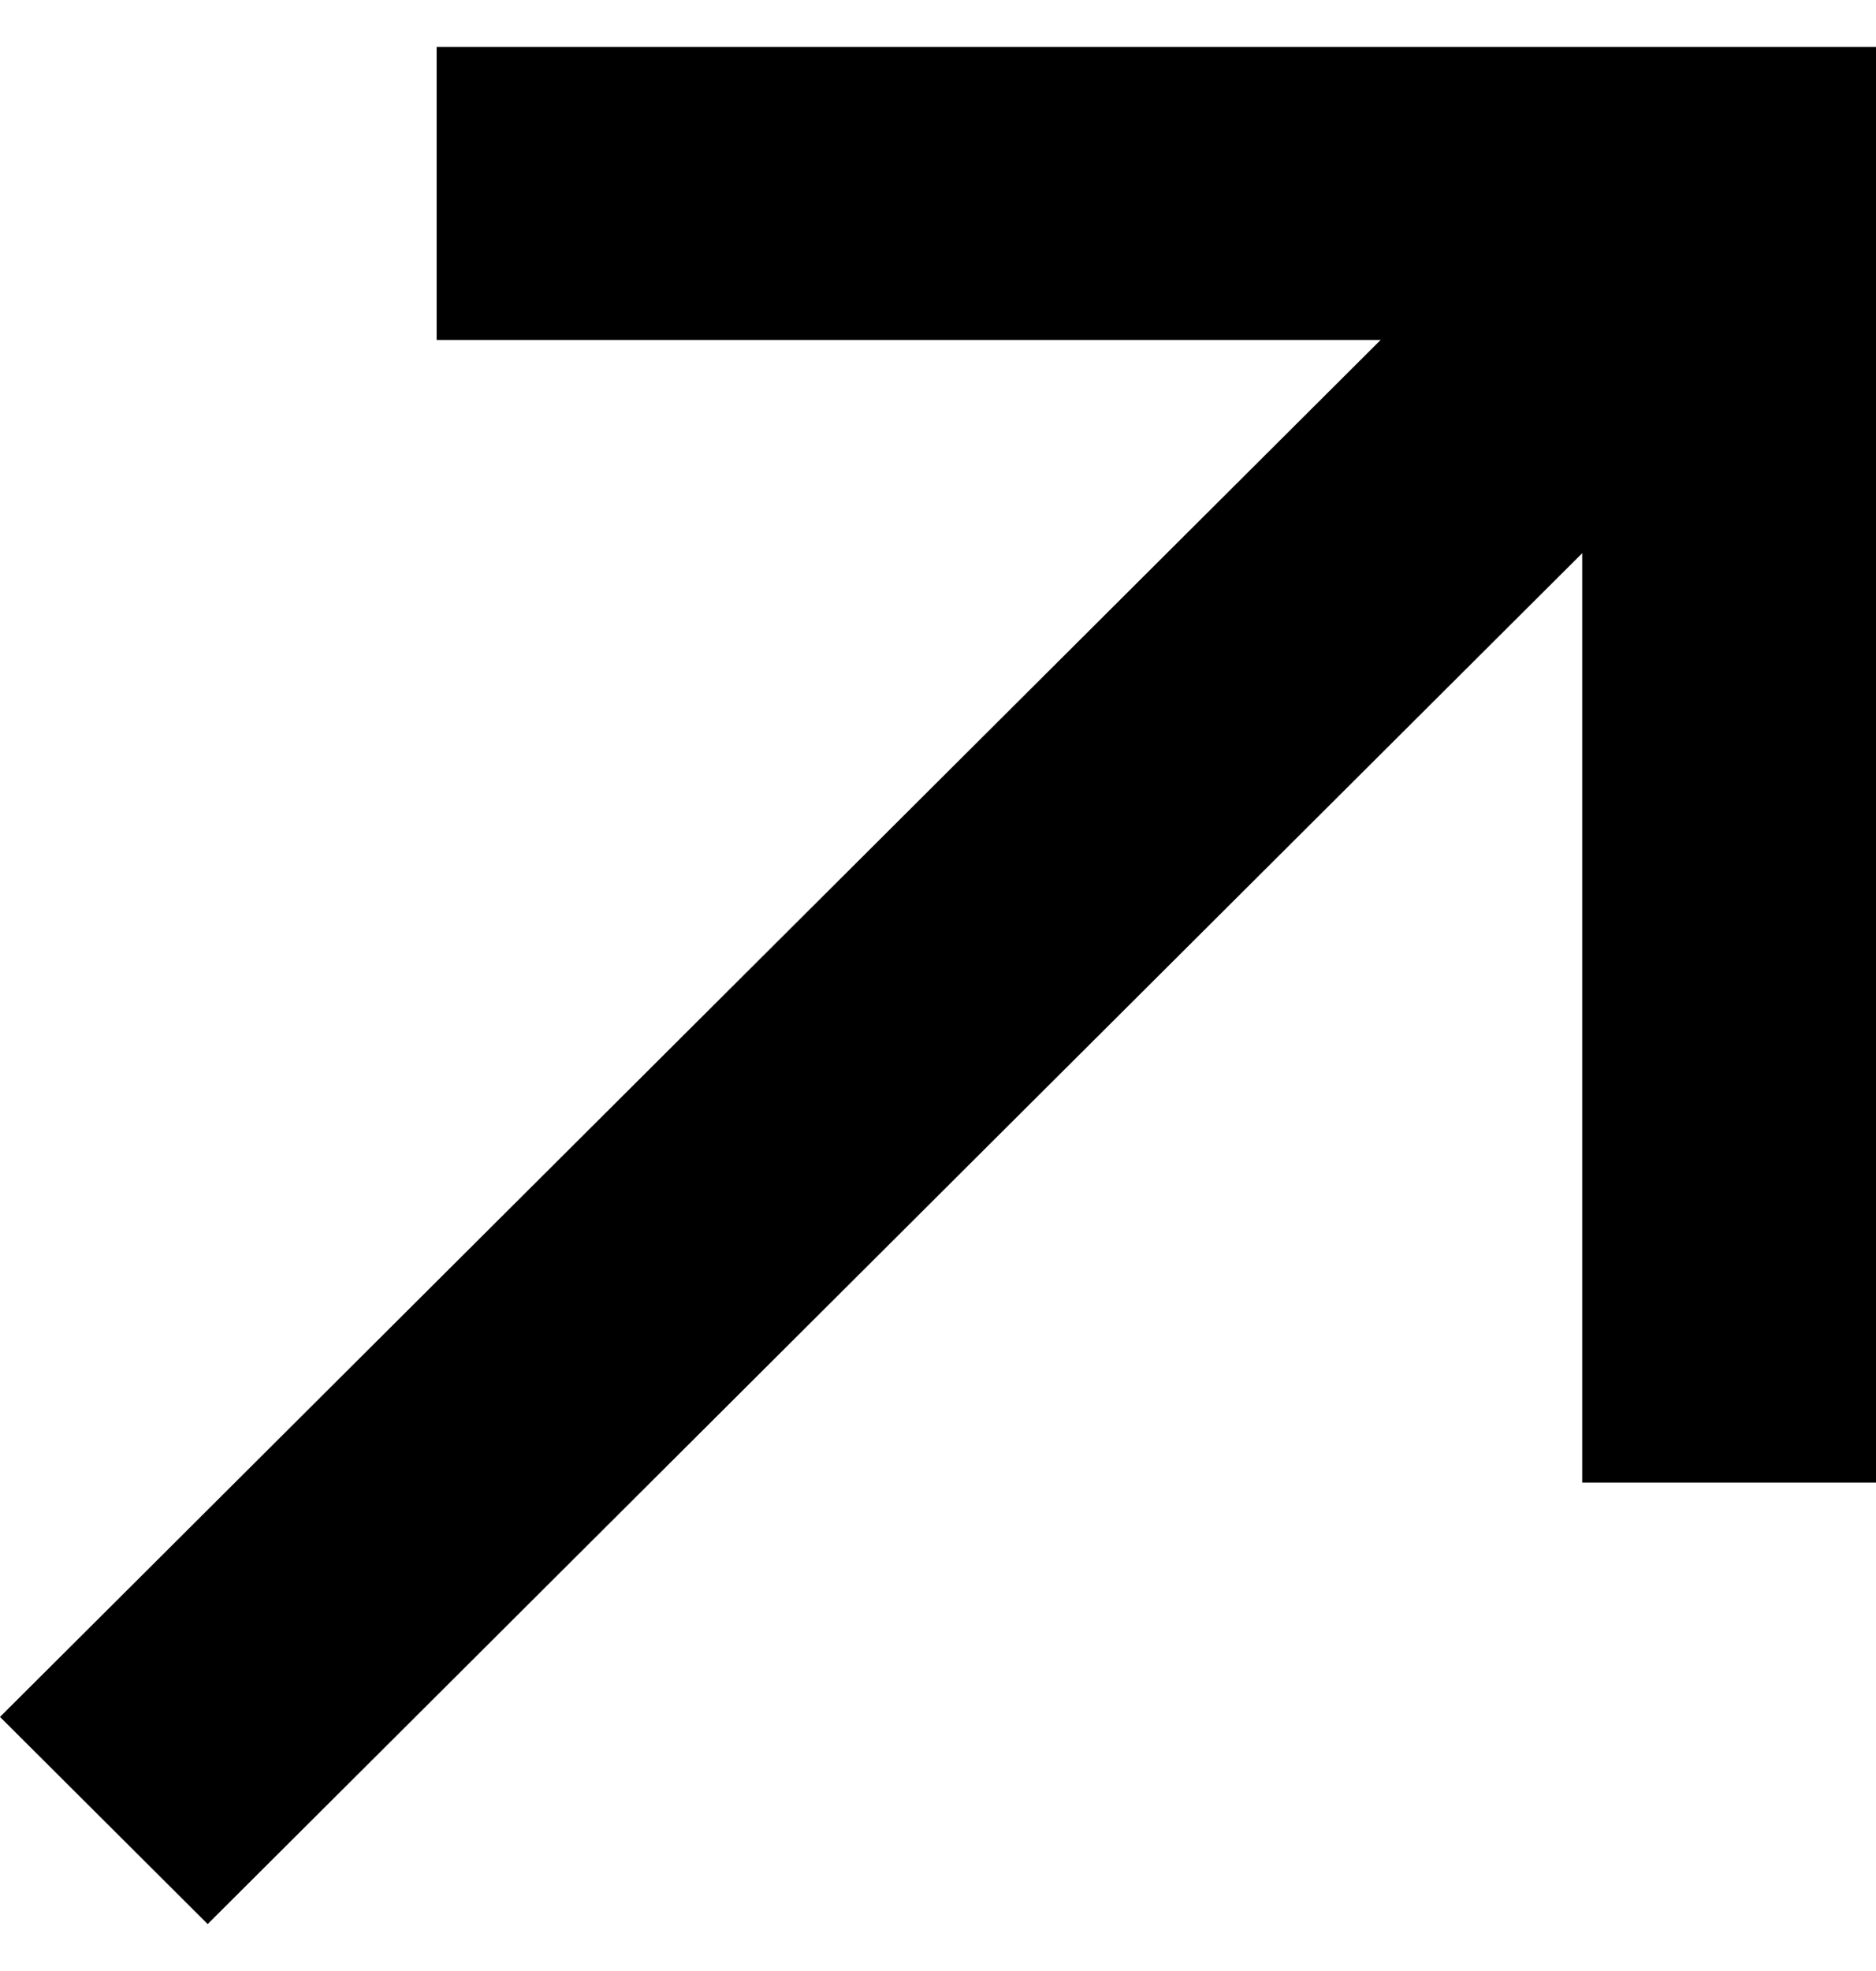 <svg width="20" height="21" viewBox="0 0 20 21" fill="none" xmlns="http://www.w3.org/2000/svg">
<path id="Vector (Stroke)" fill-rule="evenodd" clip-rule="evenodd" d="M14.719 3.622H4.655V0.5H20V15.796H16.868V5.894L2.214 20.5L0 18.293L14.719 3.622Z" fill="black"/>
</svg>
